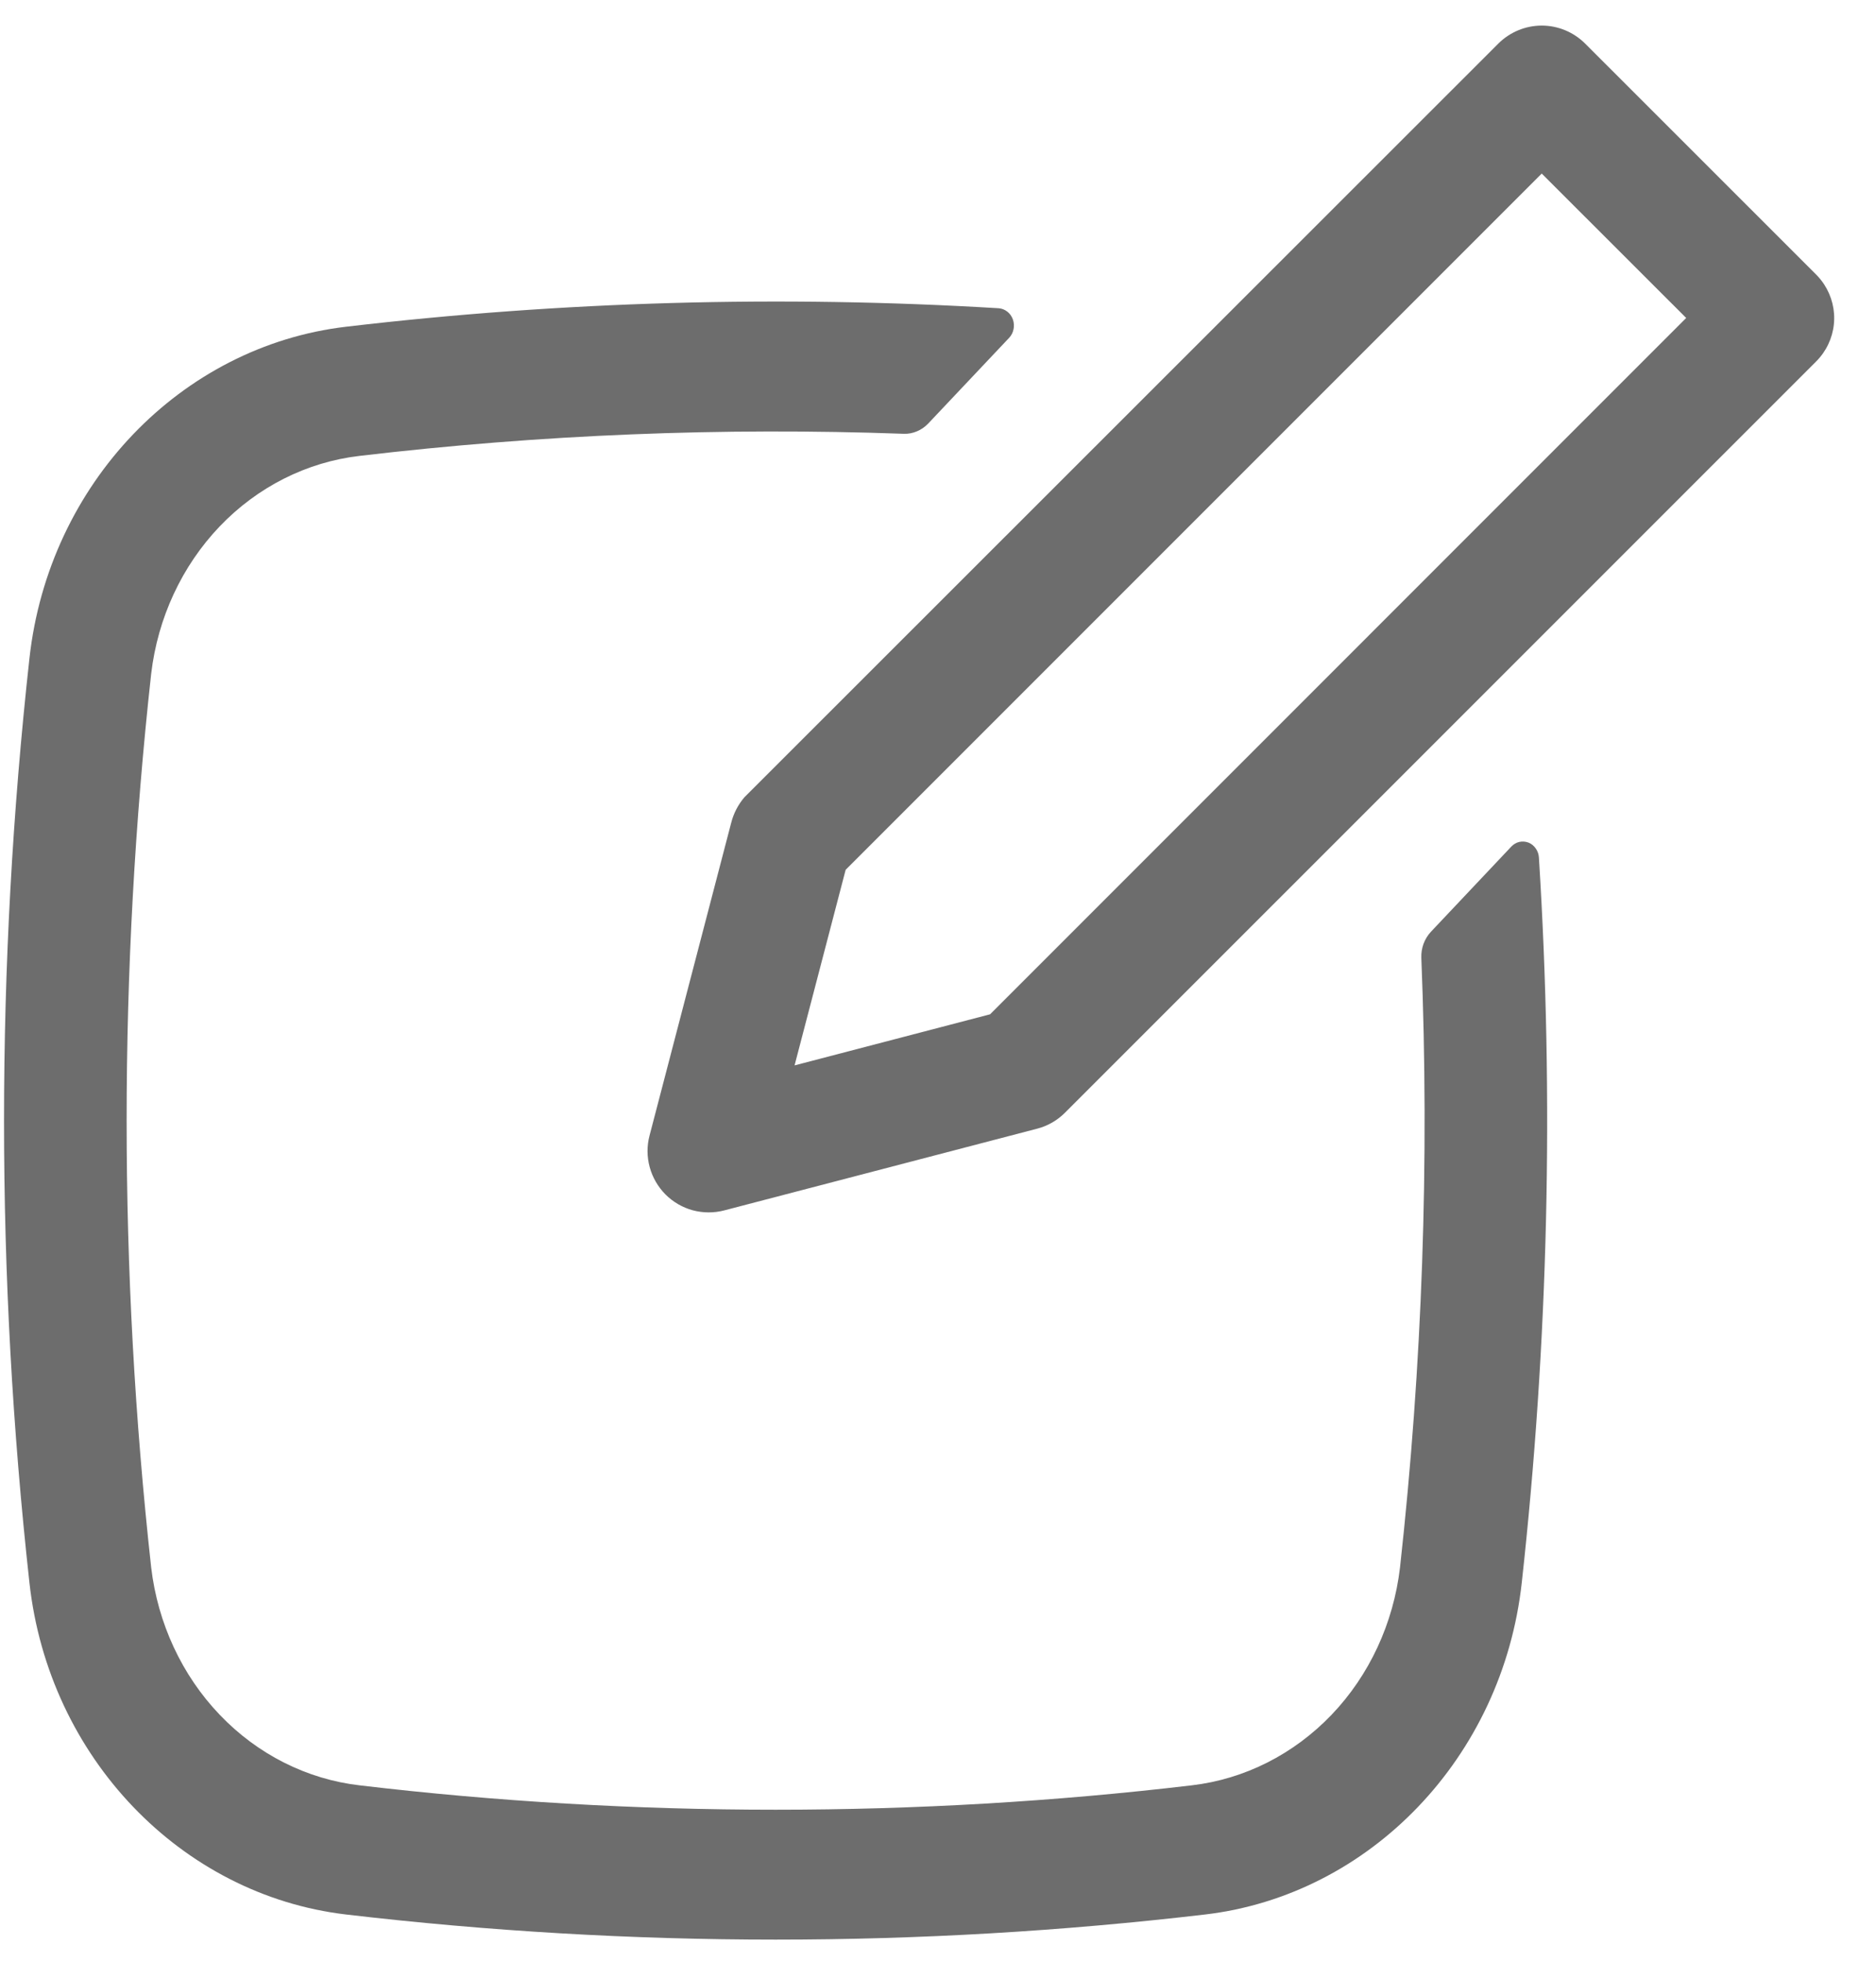 <svg xmlns="http://www.w3.org/2000/svg" width="22" height="23" viewBox="0 0 22 23" fill="none">
    <path fill-rule="evenodd" clip-rule="evenodd" d="M21.391 3.333C21.482 3.472 21.523 3.637 21.506 3.802C21.489 3.966 21.416 4.12 21.299 4.237L12.489 13.046C12.399 13.136 12.287 13.201 12.163 13.233L8.494 14.191C8.373 14.223 8.245 14.222 8.124 14.19C8.003 14.157 7.893 14.093 7.804 14.004C7.716 13.915 7.652 13.805 7.619 13.684C7.586 13.563 7.585 13.436 7.617 13.315L8.575 9.646C8.603 9.536 8.656 9.434 8.73 9.347L17.572 0.51C17.707 0.376 17.89 0.3 18.08 0.3C18.271 0.3 18.453 0.376 18.588 0.51L21.299 3.22C21.334 3.255 21.364 3.293 21.391 3.333ZM19.774 3.728L18.08 2.035L9.917 10.198L9.318 12.491L11.611 11.892L19.774 3.728Z" fill="#6D6D6D"/>
    <path d="M16.418 18.378C16.68 16.006 16.764 13.615 16.668 11.229C16.666 11.173 16.675 11.117 16.694 11.065C16.714 11.012 16.743 10.965 16.78 10.925L17.723 9.926C17.749 9.898 17.782 9.879 17.817 9.871C17.853 9.863 17.89 9.866 17.925 9.879C17.959 9.893 17.989 9.917 18.01 9.948C18.032 9.979 18.045 10.016 18.047 10.055C18.225 12.889 18.157 15.734 17.846 18.555C17.62 20.608 16.064 22.218 14.134 22.446C10.785 22.839 7.406 22.839 4.056 22.446C2.128 22.218 0.571 20.608 0.345 18.555C-0.052 14.956 -0.052 11.32 0.345 7.721C0.571 5.668 2.127 4.059 4.056 3.831C6.598 3.532 9.159 3.46 11.713 3.614C11.749 3.617 11.784 3.631 11.813 3.654C11.843 3.677 11.865 3.709 11.878 3.745C11.891 3.782 11.894 3.821 11.886 3.859C11.879 3.897 11.861 3.932 11.835 3.96L10.884 4.967C10.846 5.006 10.802 5.037 10.753 5.057C10.704 5.078 10.652 5.088 10.599 5.086C8.468 5.009 6.335 5.095 4.217 5.345C3.597 5.417 3.019 5.709 2.576 6.172C2.133 6.636 1.85 7.244 1.773 7.899C1.389 11.38 1.389 14.897 1.773 18.378C1.85 19.032 2.133 19.641 2.576 20.104C3.019 20.568 3.597 20.86 4.217 20.932C7.432 21.313 10.759 21.313 13.975 20.932C14.594 20.86 15.172 20.568 15.616 20.104C16.059 19.641 16.341 19.032 16.418 18.378Z" fill="#6D6D6D"/>
  </svg>